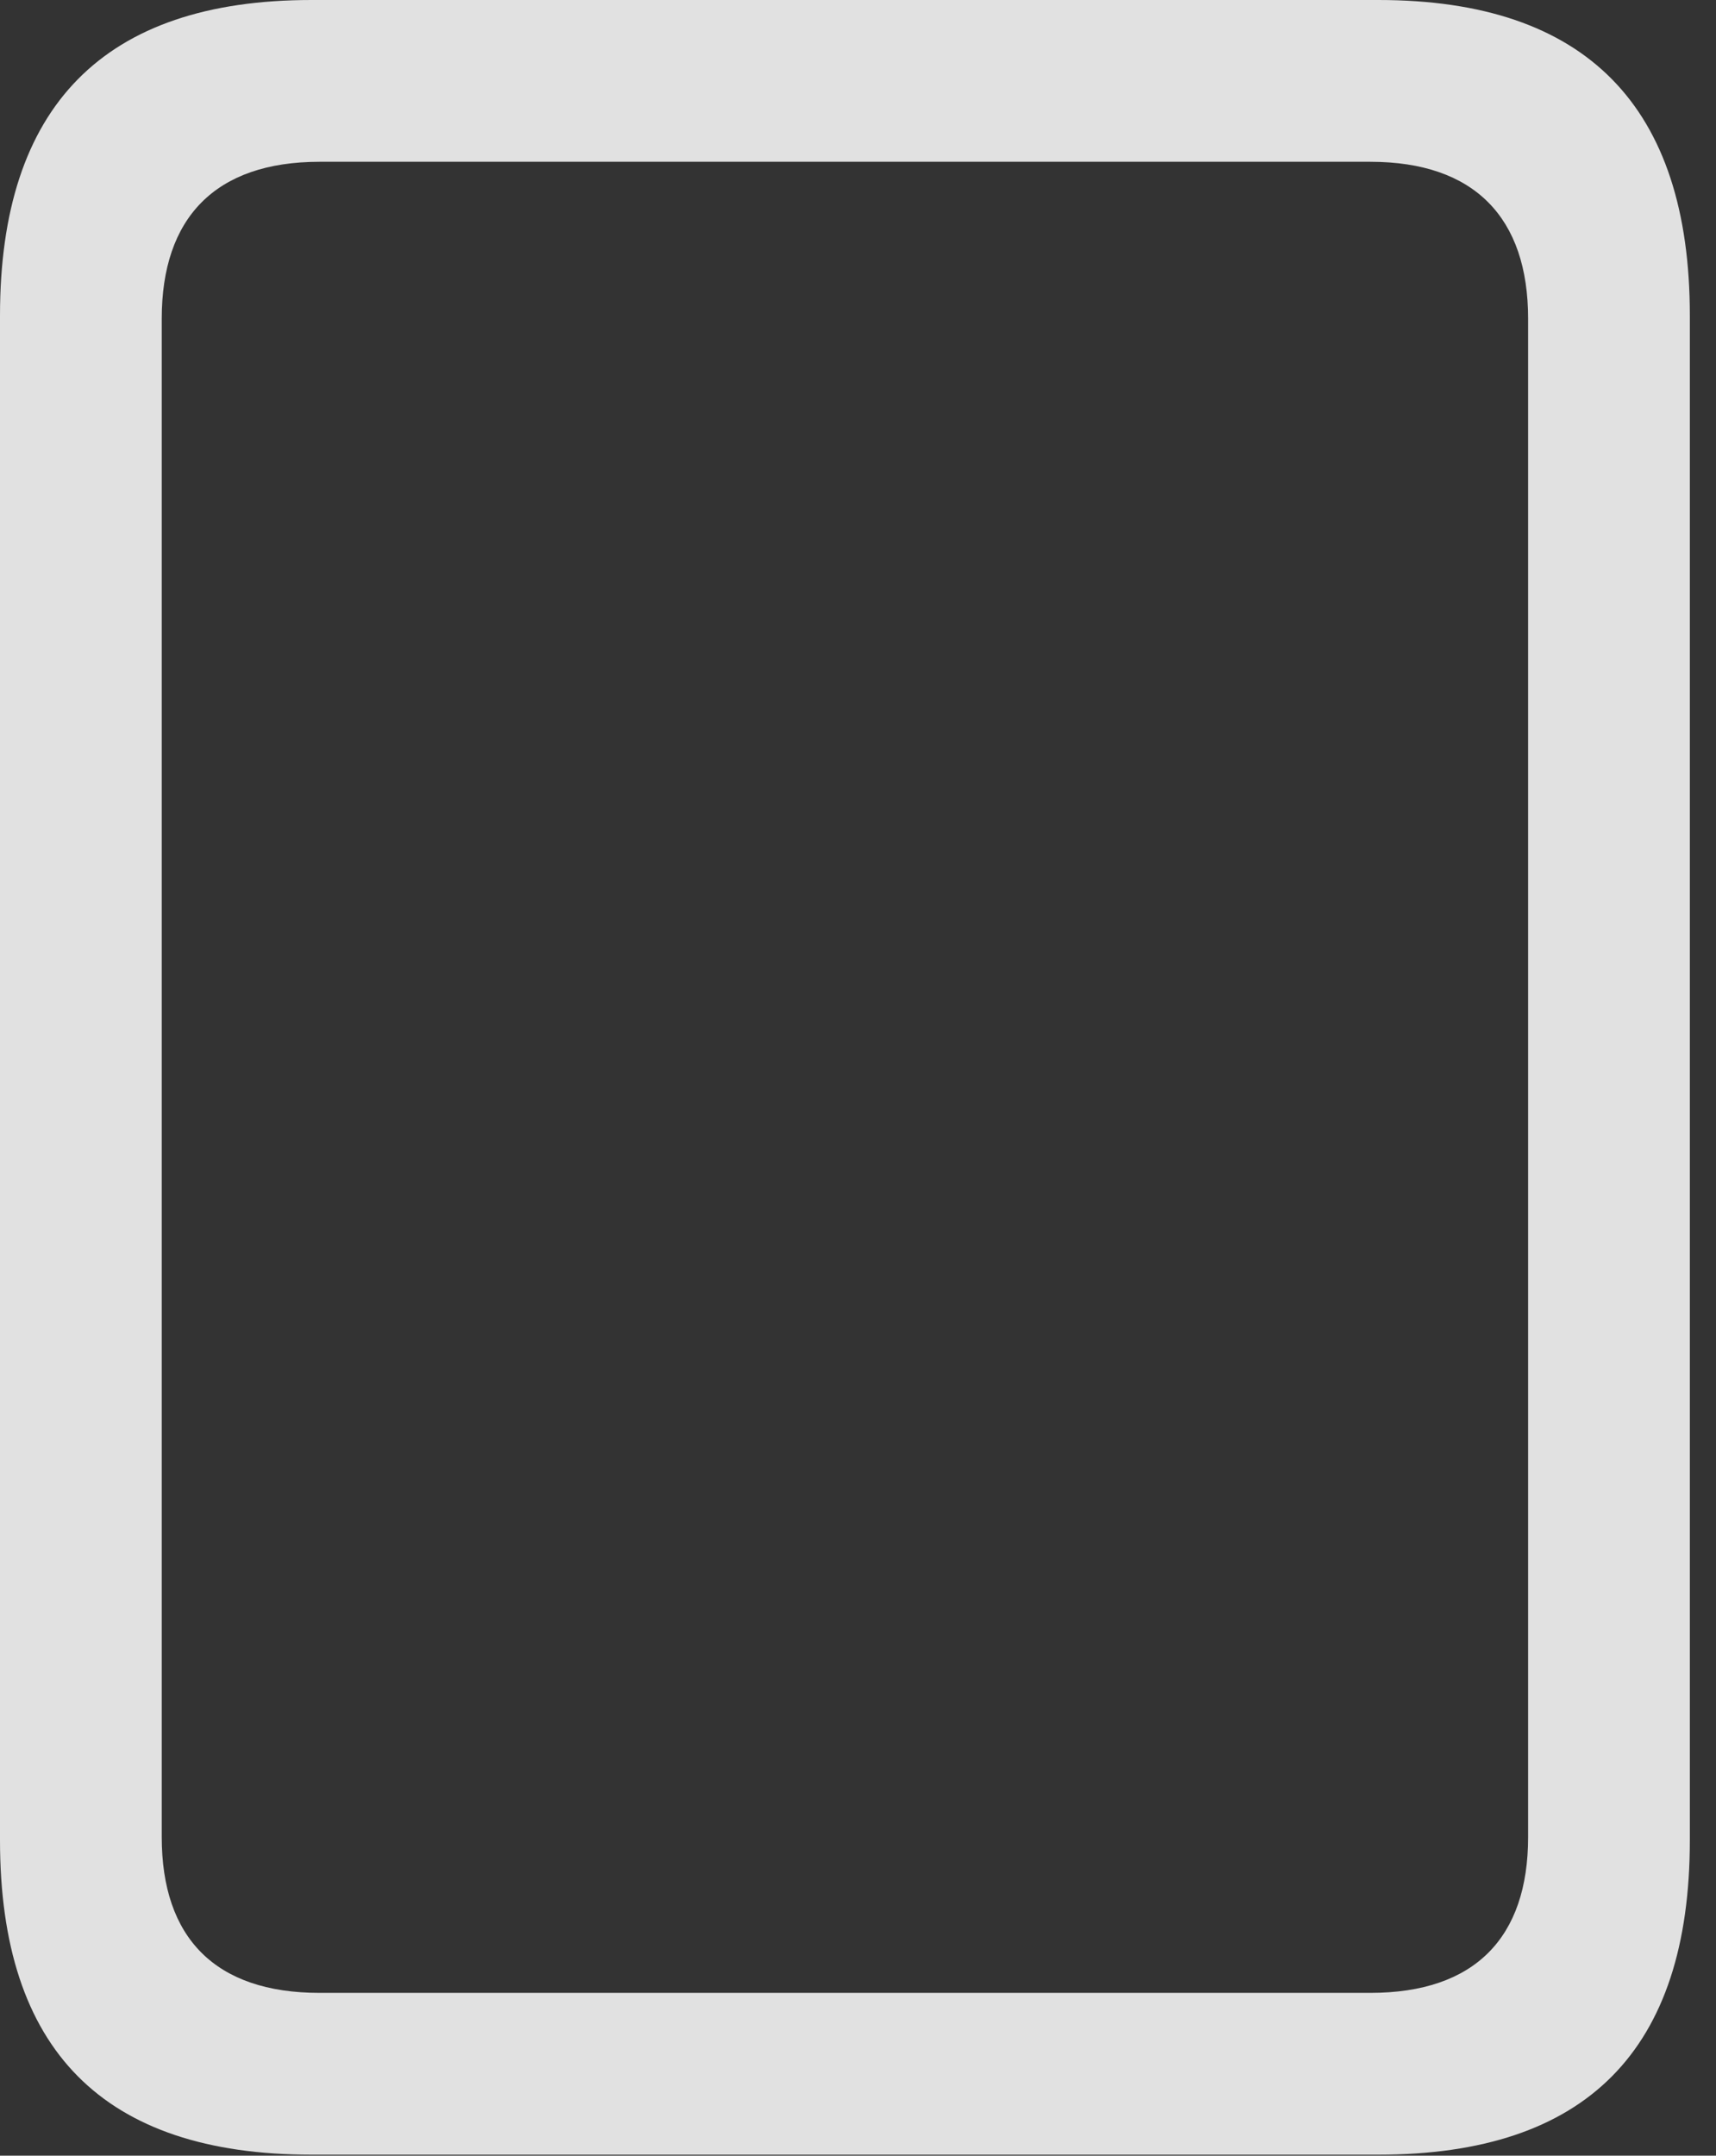 <?xml version="1.0" encoding="UTF-8"?>
<!--Generator: Apple Native CoreSVG 326-->
<!DOCTYPE svg
PUBLIC "-//W3C//DTD SVG 1.1//EN"
       "http://www.w3.org/Graphics/SVG/1.1/DTD/svg11.dtd">
<svg version="1.1" xmlns="http://www.w3.org/2000/svg" xmlns:xlink="http://www.w3.org/1999/xlink" viewBox="0 0 23.352 29.326">
 <rect x="0" y="0" width="23.352" height="29.326" fill="#333333" stroke="none"/>
 <g>
  <rect height="29.326" opacity="0" width="23.352" x="0" y="0"/>
  <path d="M0 25.033C0 27.891 1.408 29.312 4.238 29.312L18.758 29.312C21.588 29.312 22.996 27.891 22.996 25.033L22.996 4.293C22.996 1.449 21.588 0 18.758 0L4.238 0C1.408 0 0 1.449 0 4.293ZM2.201 24.992L2.201 4.334C2.201 2.967 2.926 2.201 4.348 2.201L18.648 2.201C20.07 2.201 20.795 2.967 20.795 4.334L20.795 24.992C20.795 26.359 20.07 27.111 18.648 27.111L4.348 27.111C2.926 27.111 2.201 26.359 2.201 24.992Z" fill="white" fill-opacity="0.85"/>
 </g>
</svg>
